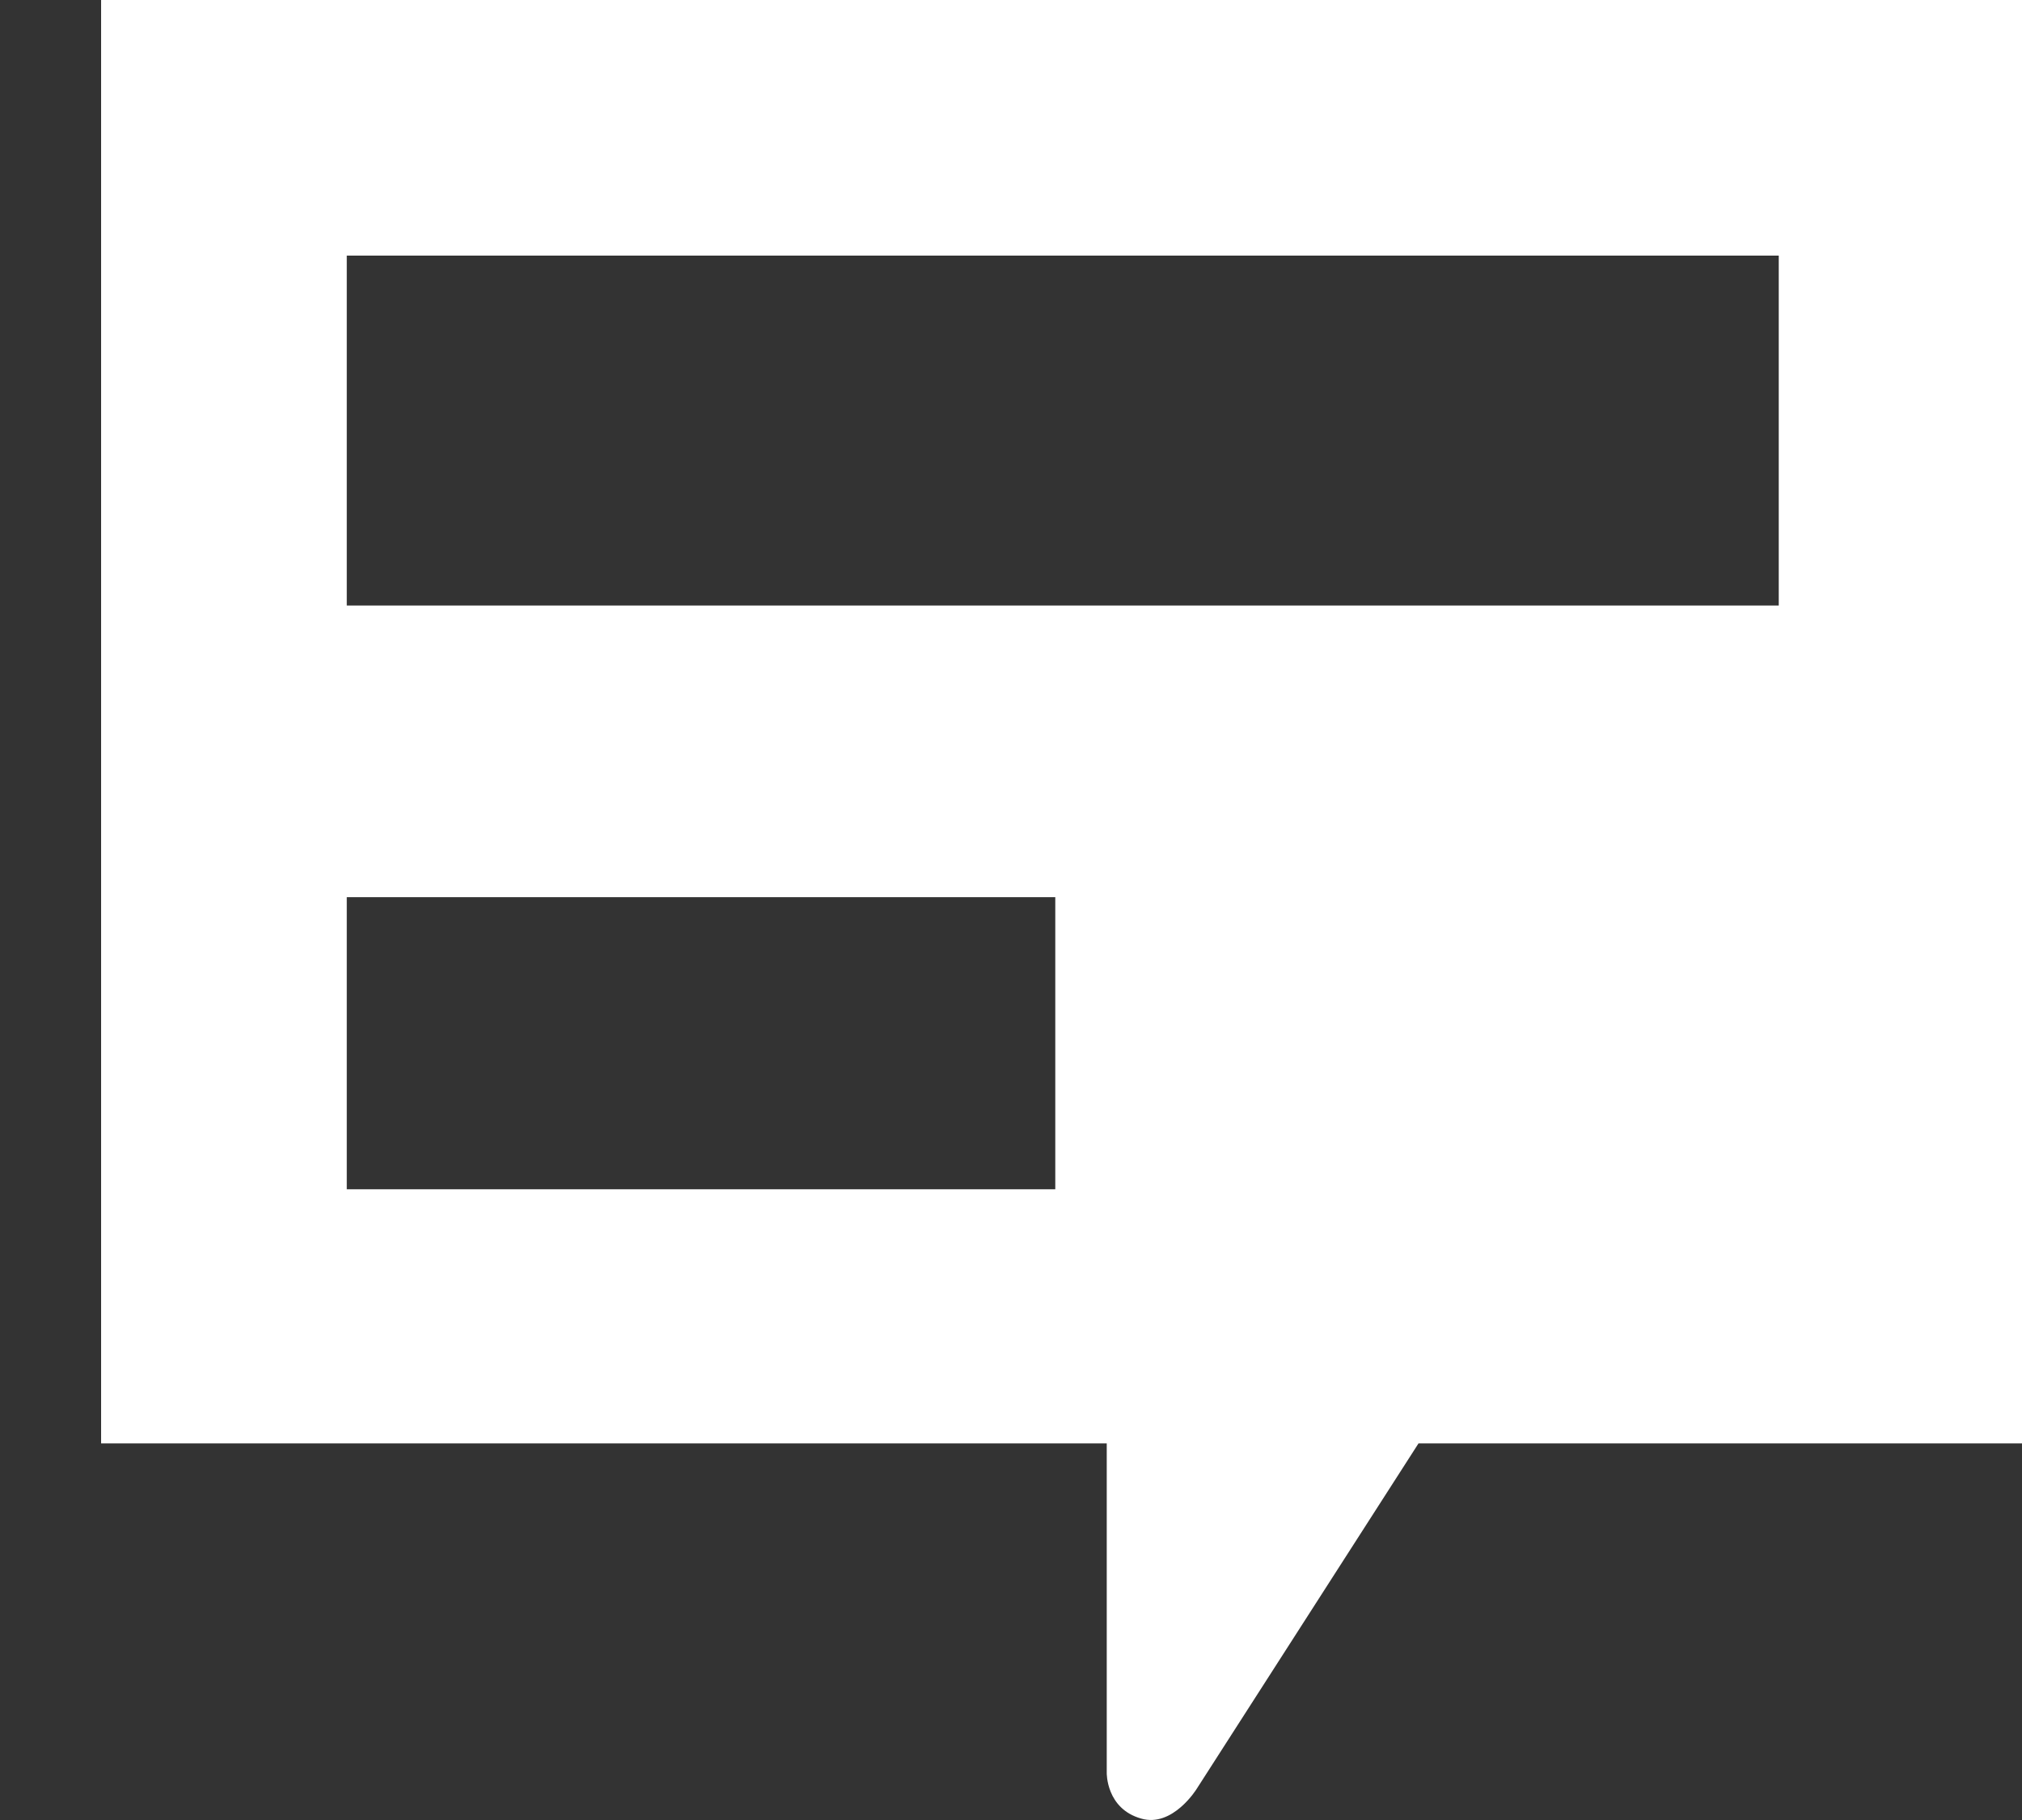 <?xml version="1.0" encoding="iso-8859-1"?>
<!-- Generator: Adobe Illustrator 14.0.0, SVG Export Plug-In . SVG Version: 6.00 Build 43363)  -->
<!DOCTYPE svg PUBLIC "-//W3C//DTD SVG 1.1//EN" "http://www.w3.org/Graphics/SVG/1.1/DTD/svg11.dtd">
<svg version="1.1" id="icon-s-status-chat-layer" xmlns="http://www.w3.org/2000/svg" xmlns:xlink="http://www.w3.org/1999/xlink"
	 x="0px" y="0px" width="20px" height="18px" viewBox="0 0 20 18" style="enable-background:new 0 0 20 18;" xml:space="preserve">
<rect x="0" y="0" width="20" height="18" fill="#333333" stroke="none"/>
<g id="icon-s-status-chat">
	<path style="fill:#FFFFFF;" d="M1,0v14.275h9.947v3.258c0,0-0.008,0.355,0.341,0.453c0.312,0.09,0.548-0.293,0.548-0.293
		l2.195-3.418h5.992V0H1z M3.43,2.528h14.164v3.461H3.43V2.528z M3.43,8.873h7.008v2.889H3.43V8.873z"/>
</g>
</svg>

